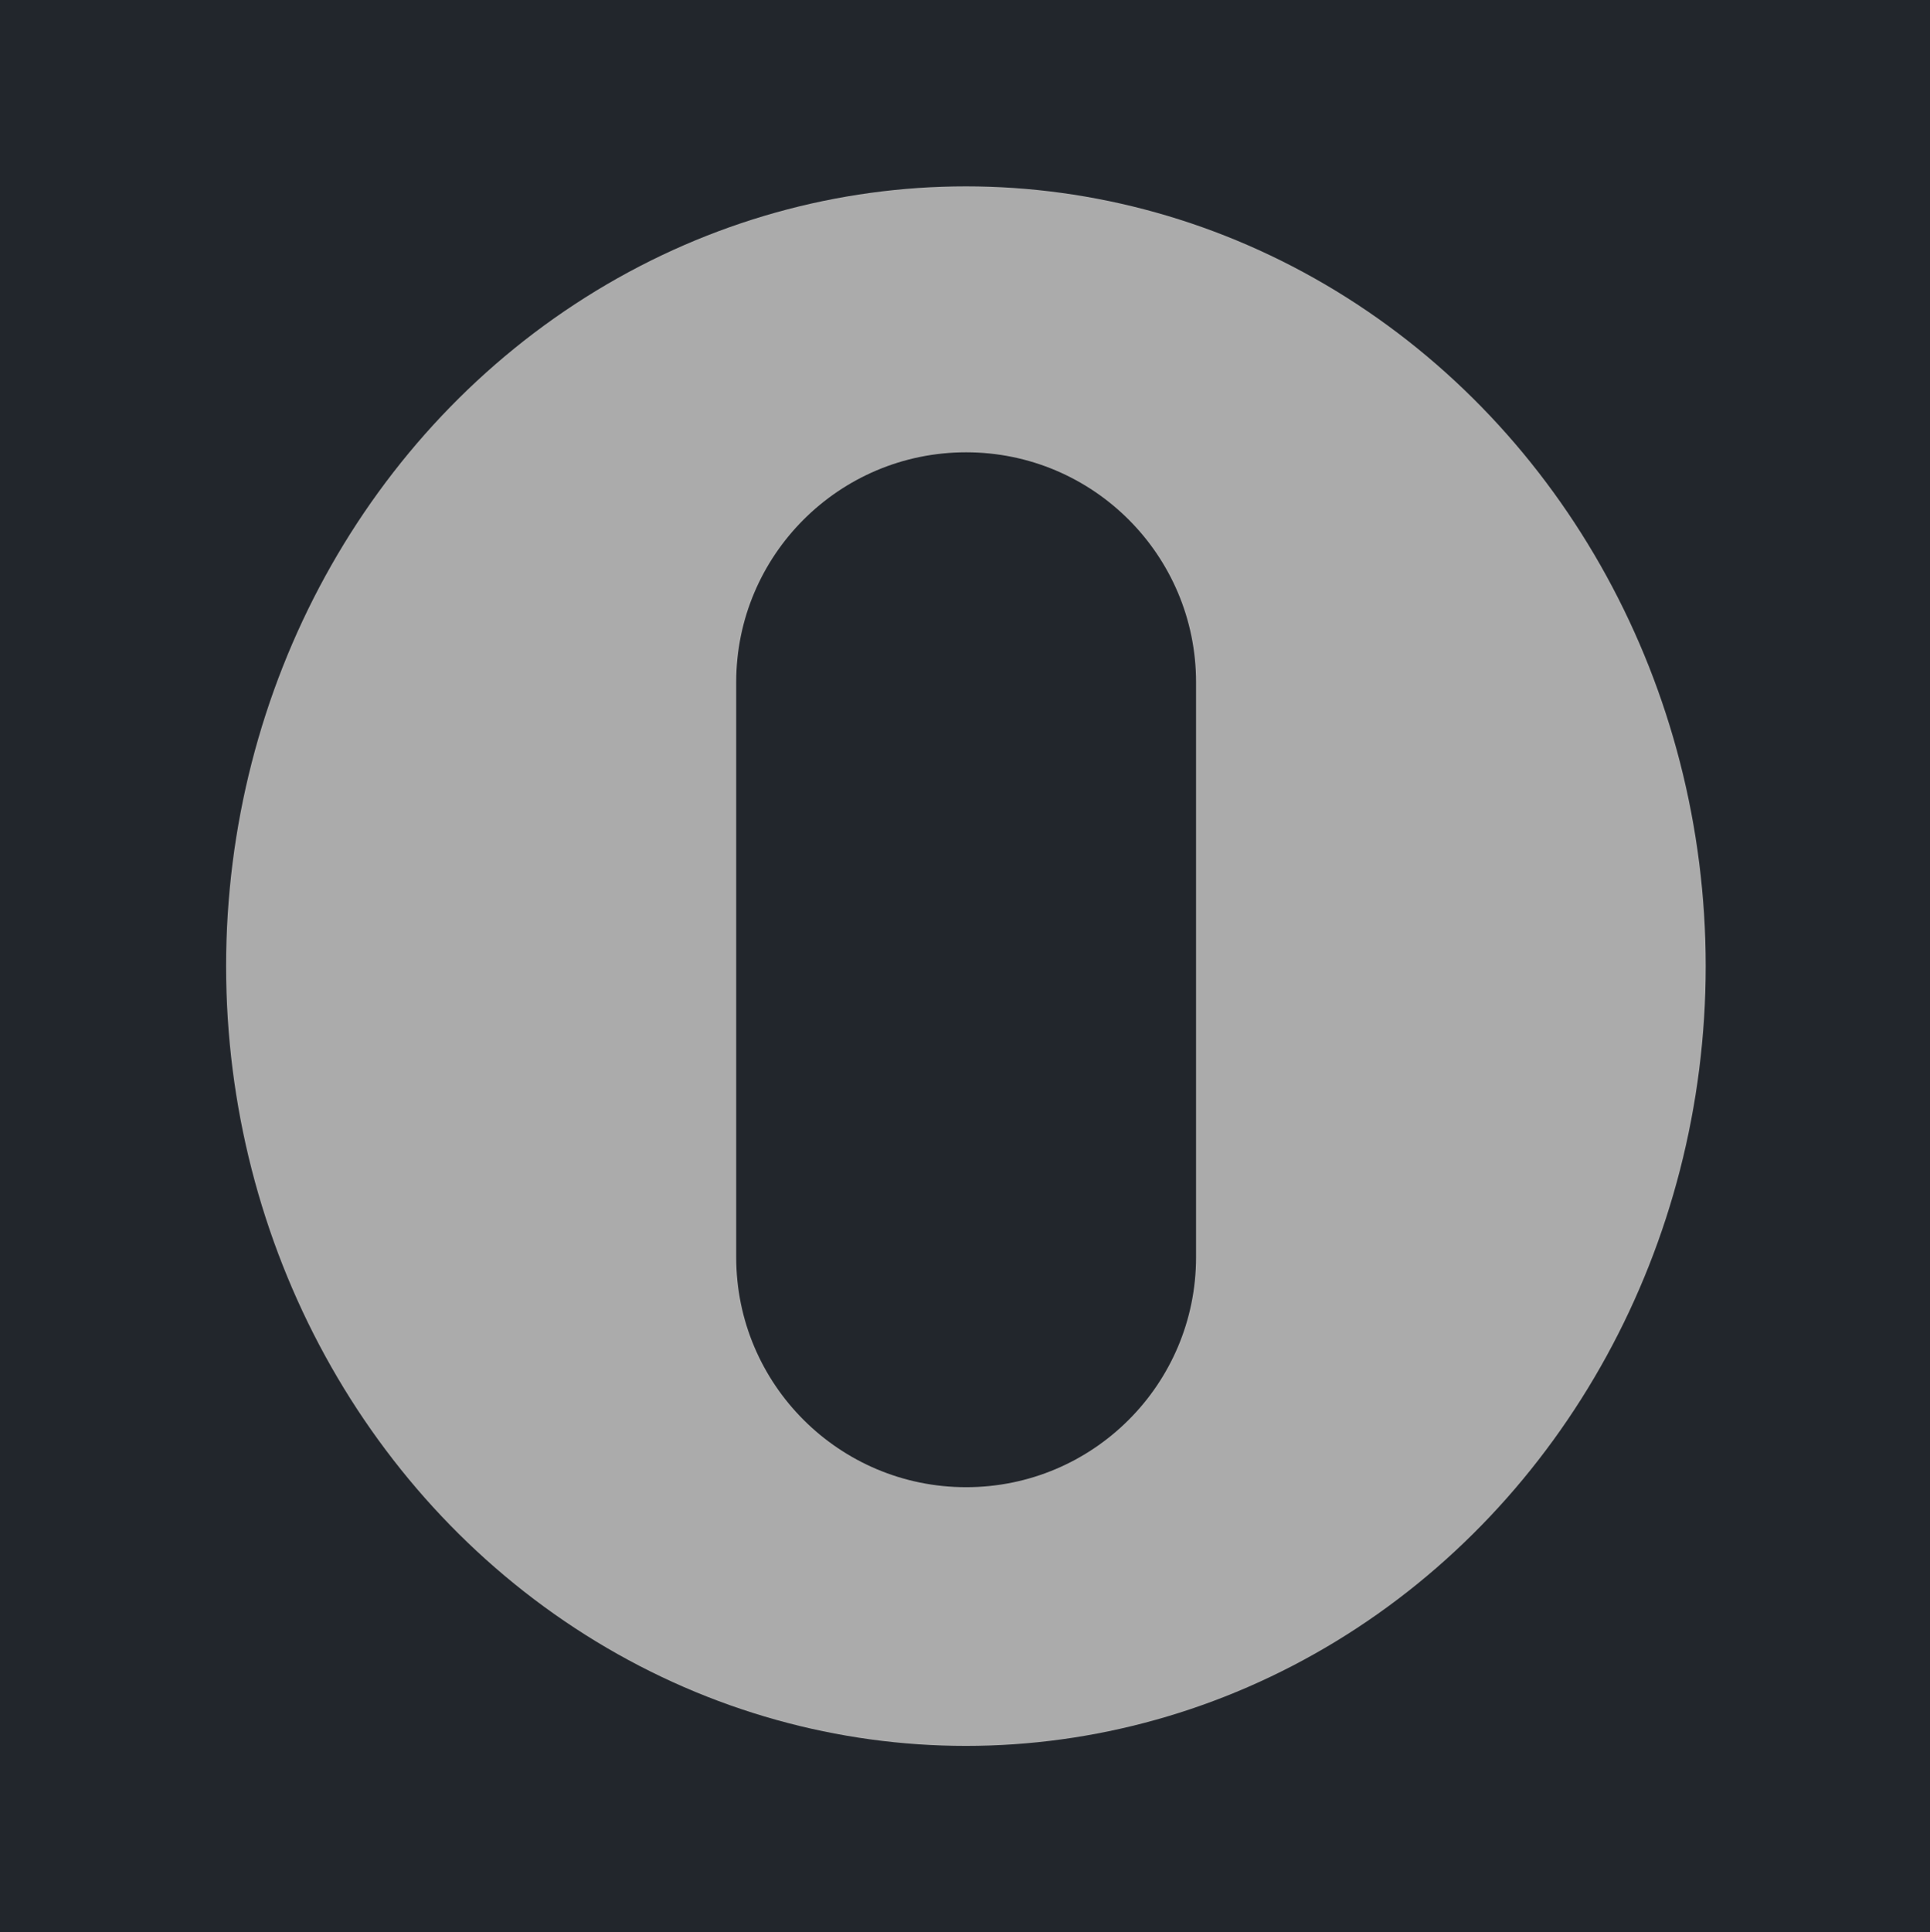 <svg width="1067" height="1068" viewBox="0 0 1067 1068" fill="none" xmlns="http://www.w3.org/2000/svg">
<rect width="1067" height="1068" fill="#1E1E1E"/>
<path d="M1067 0H0V1068H1067V0Z" fill="#22262C"/>
<ellipse cx="534" cy="534" rx="409" ry="431" fill="#ABABAB"/>
<path d="M661.234 377.111C661.234 306.91 604.325 250 534.123 250C463.922 250 407.012 306.91 407.012 377.111V694.889C407.012 765.09 463.922 822 534.123 822C604.325 822 661.234 765.09 661.234 694.889V377.111Z" fill="#22262C"/>
</svg>
